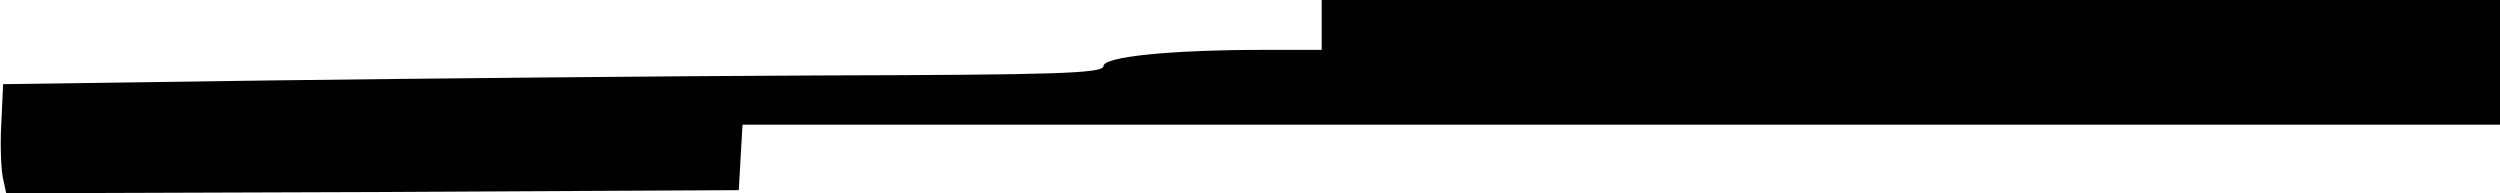 <?xml version="1.0" standalone="no"?>
<!DOCTYPE svg PUBLIC "-//W3C//DTD SVG 20010904//EN"
 "http://www.w3.org/TR/2001/REC-SVG-20010904/DTD/svg10.dtd">
<svg version="1.0" xmlns="http://www.w3.org/2000/svg"
 width="401pt" height="31pt" viewBox="0 0 401 31"
 preserveAspectRatio="xMidYMid meet">
<g transform="translate(0,31) scale(0.1,-0.1)"
fill="#000000" stroke="none">
<path d="M2120 270 l0 -40 -92 0 c-152 0 -258 -11 -258 -26 0 -12 -80 -14
-452 -15 -249 -1 -646 -5 -883 -8 l-430 -6 -3 -65 c-2 -35 0 -75 3 -87 l5 -23
588 2 587 3 3 53 3 52 1410 0 1409 0 0 100 0 100 -945 0 -945 0 0 -40z"/>
</g>
</svg>
